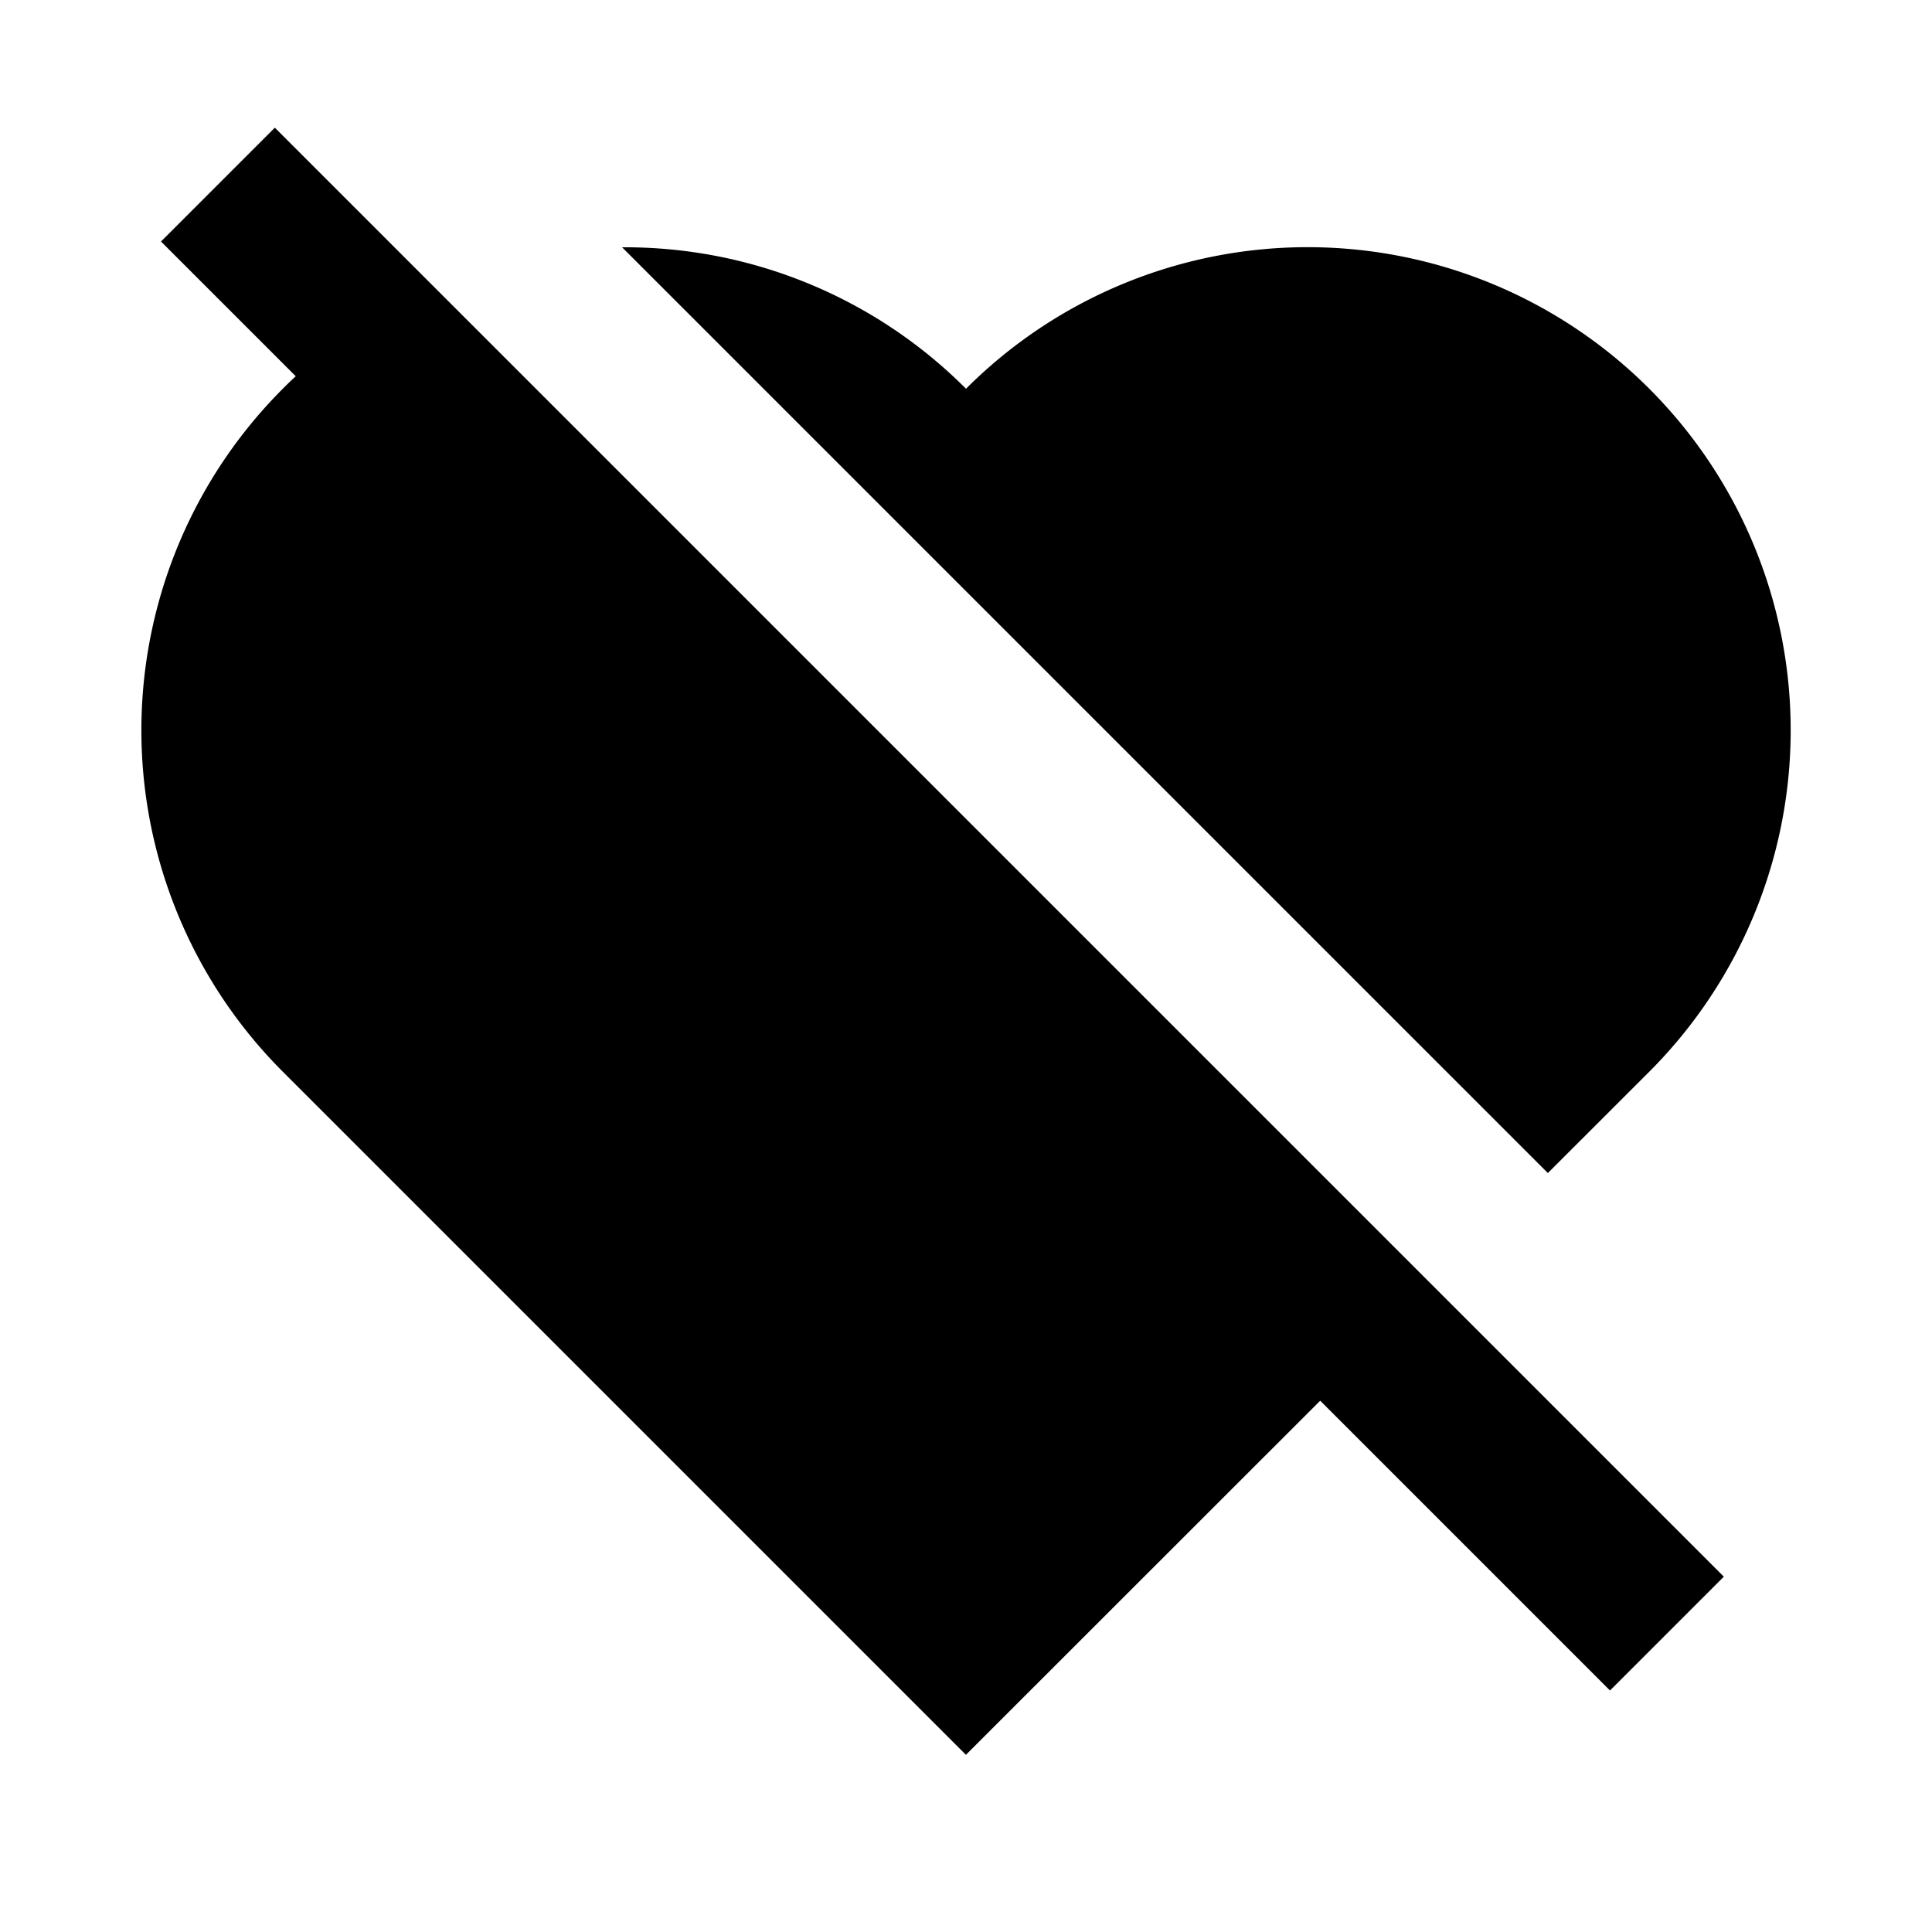 <svg xmlns="http://www.w3.org/2000/svg" width="24" height="24" fill="none">
  <path
    fill="currentColor"
    d="M16.4 17.4 20 21l1.414-1.414-18-18L2 3l1.674 1.674q-.082.075-.16.154a6 6 0 0 0 0 8.486l8.485 8.485zm4.087-4.086-1.259 1.258-11.5-11.5a5.98 5.98 0 0 1 4.271 1.756L12 4.83l.001-.002a6 6 0 0 1 8.486 8.486"
  />
</svg>
